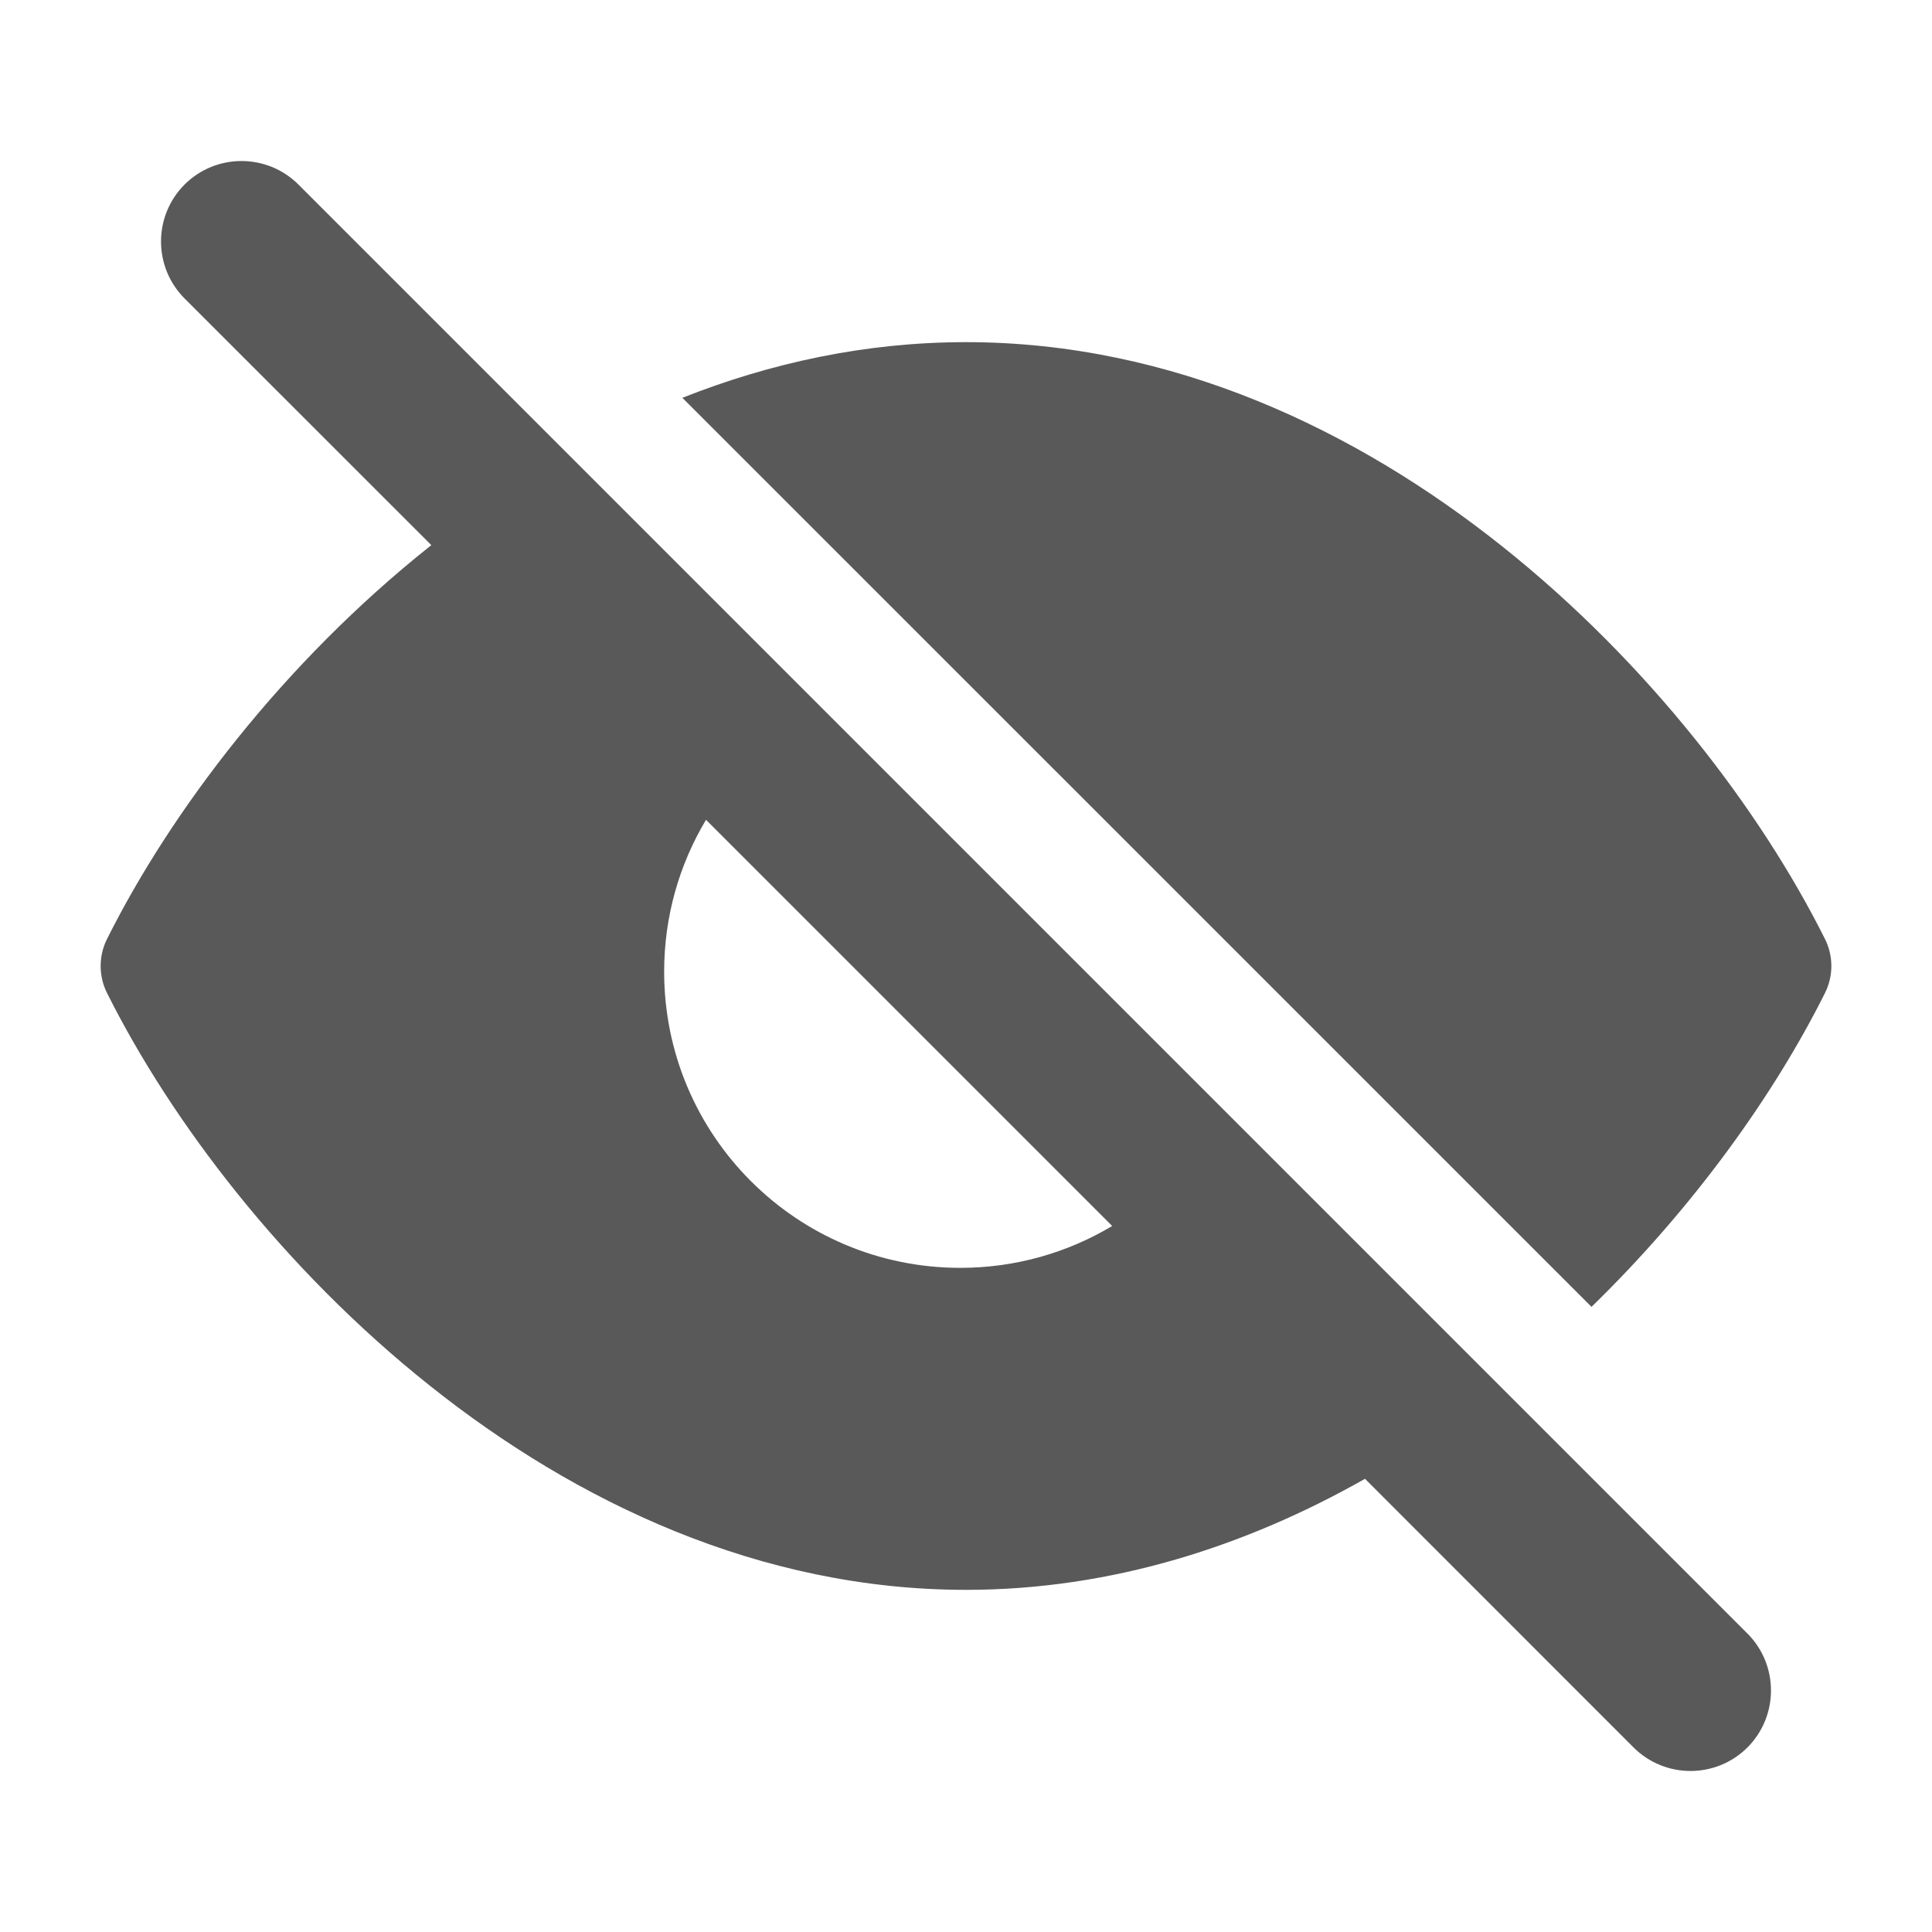 <svg width="21" height="21" viewBox="0 0 21 21" fill="none" xmlns="http://www.w3.org/2000/svg">
<path fill-rule="evenodd" clip-rule="evenodd" d="M3.244 2.006C2.902 1.665 2.348 1.665 2.006 2.006C1.665 2.348 1.665 2.902 2.006 3.244L4.688 5.925C4.682 5.93 4.676 5.935 4.67 5.94C3.082 7.204 1.861 8.811 1.163 10.207C1.071 10.391 1.071 10.609 1.163 10.793C1.861 12.189 3.082 13.796 4.67 15.06C6.258 16.326 8.258 17.281 10.5 17.281C12.087 17.281 13.552 16.802 14.837 16.074L17.756 18.994C18.098 19.335 18.652 19.335 18.994 18.994C19.335 18.652 19.335 18.098 18.994 17.756L3.244 2.006ZM12.089 13.326L7.674 8.911C7.385 9.394 7.219 9.959 7.219 10.562C7.219 12.34 8.66 13.781 10.438 13.781C11.041 13.781 11.606 13.615 12.089 13.326ZM17.299 14.205C18.417 13.117 19.289 11.89 19.837 10.793C19.929 10.609 19.929 10.391 19.837 10.207C19.139 8.811 17.918 7.204 16.33 5.94C14.742 4.674 12.742 3.719 10.5 3.719C9.408 3.719 8.374 3.945 7.417 4.324L17.299 14.205Z" fill="#595959"/>
</svg>
